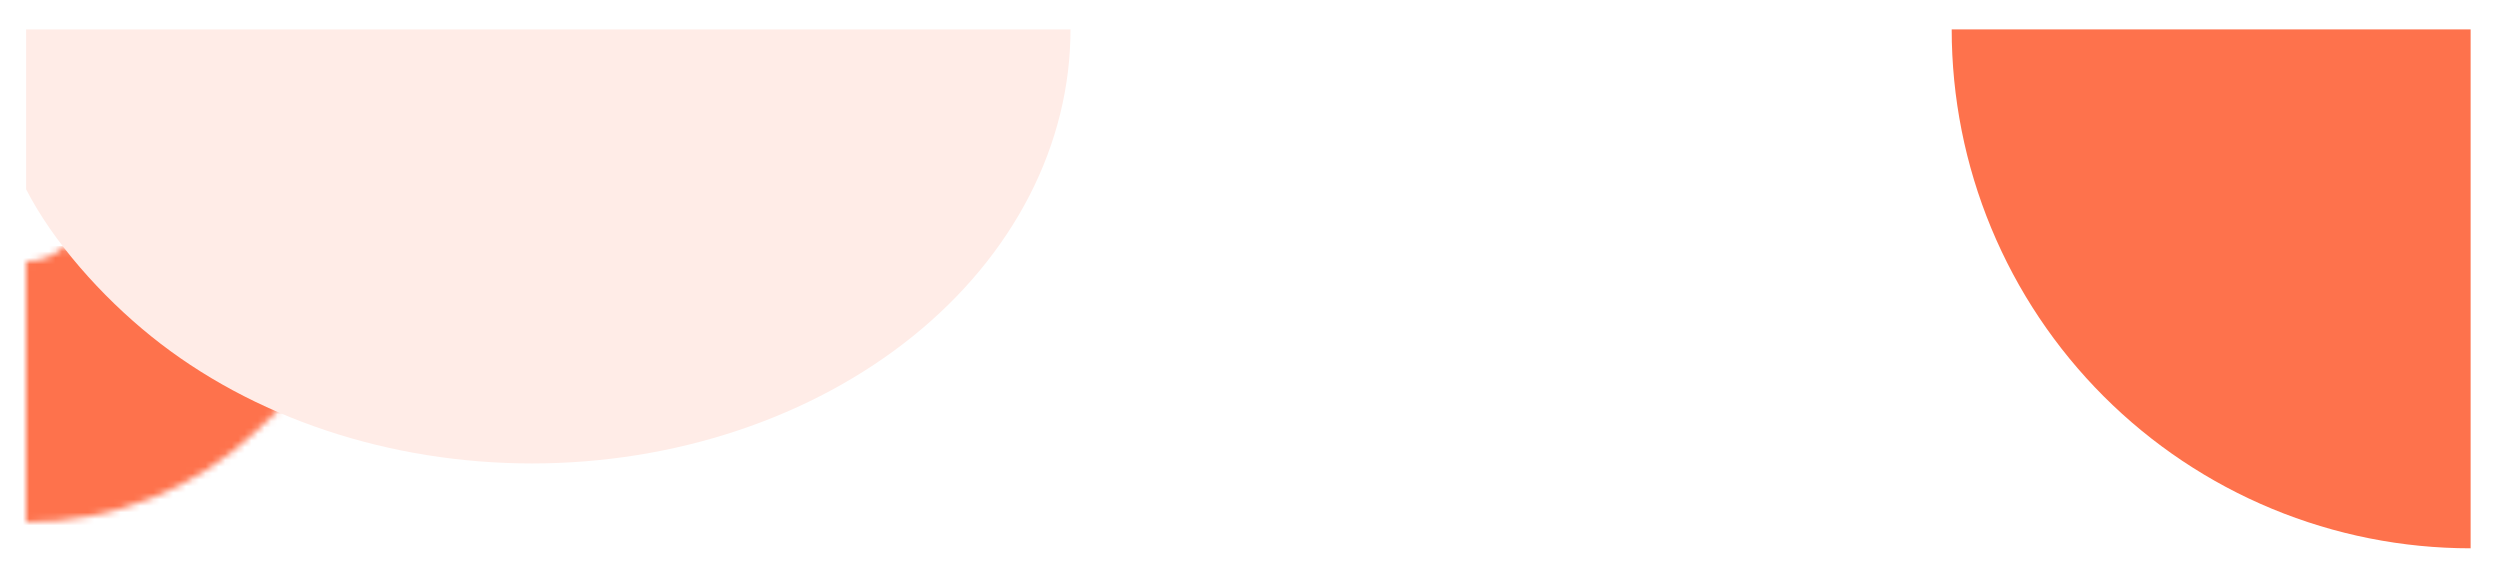 <svg width="383" height="88" viewBox="0 0 383 88" fill="none" xmlns="http://www.w3.org/2000/svg">
<g filter="url(#filter0_d_50_26)">
<mask id="path-1-inside-1_50_26" fill="white">
<path d="M43.5 47C43.5 59.73 48.732 52.939 39.355 61.941C29.979 70.943 17.261 76 4 76L4 36.063C6.227 36.063 8.364 35.213 9.939 33.701C9.939 35.84 11.514 32.189 9.939 33.701L43.5 47Z"/>
</mask>
<path d="M43.5 47H79.5V22.542L56.762 13.532L43.5 47ZM4 76L-32 76L-32 112L4 112L4 76ZM4 36.063L4 0.063L-32 0.063L-32 36.063L4 36.063ZM7.5 47C7.5 52.715 8.095 57.854 9.379 62.687C10.007 65.05 10.673 66.835 10.911 67.474C11.09 67.958 10.835 67.292 10.596 66.553C10.329 65.73 9.65 63.551 9.26 60.63C8.833 57.426 8.766 53.482 9.645 49.122C10.511 44.83 12.046 41.357 13.511 38.787C14.889 36.37 16.257 34.663 16.994 33.792C17.751 32.898 18.347 32.299 18.503 32.144C18.681 31.965 18.739 31.919 17.725 32.86C16.933 33.596 15.815 34.636 14.424 35.971L64.287 87.911C65.24 86.996 66.009 86.279 66.726 85.613C67.221 85.153 68.409 84.061 69.415 83.055C70.037 82.432 73.335 79.229 76.063 74.442C77.68 71.606 79.311 67.888 80.225 63.354C81.153 58.751 81.089 54.566 80.628 51.107C80.204 47.932 79.454 45.483 79.09 44.359C78.89 43.742 78.71 43.24 78.61 42.963C78.518 42.707 78.42 42.445 78.412 42.422C78.365 42.297 78.679 43.123 78.963 44.191C79.559 46.436 79.5 47.651 79.5 47H7.5ZM14.424 35.971C11.901 38.394 8.176 40 4 40L4 112C26.345 112 48.056 103.492 64.287 87.911L14.424 35.971ZM40 76L40 36.063L-32 36.063L-32 76L40 76ZM4 72.063C15.312 72.063 26.441 67.763 34.87 59.671L-14.992 7.731C-9.714 2.664 -2.857 0.063 4 0.063L4 72.063ZM34.87 59.671C34.256 60.261 33.269 61.162 31.947 62.164C30.738 63.08 28.477 64.675 25.32 66.113C22.501 67.398 16.279 69.809 8.03 69.237C3.626 68.931 -1.307 67.765 -6.189 65.197C-11.103 62.612 -15.024 59.101 -17.953 55.285C-23.486 48.077 -24.791 40.795 -25.167 37.218C-25.579 33.293 -25.25 30.119 -24.97 28.257C-24.407 24.508 -23.348 21.58 -22.525 19.674C-21.695 17.752 -20.314 15.029 -18.042 12.114C-16.91 10.661 -14.924 8.341 -11.961 6.017C-9.269 3.906 -3.505 -0.001 4.98 -1.235C9.482 -1.889 14.574 -1.75 19.834 -0.275C25.099 1.201 29.542 3.738 33.074 6.671C39.73 12.199 42.593 18.598 43.755 21.73C45.035 25.18 45.495 28.078 45.689 29.663C45.902 31.399 45.939 32.807 45.939 33.701H-26.061C-26.061 34.862 -26.012 36.493 -25.777 38.411C-25.561 40.178 -25.068 43.219 -23.748 46.776C-22.546 50.016 -19.635 56.489 -12.927 62.06C-9.368 65.016 -4.897 67.567 0.397 69.052C5.685 70.534 10.808 70.675 15.341 70.016C23.887 68.773 29.716 64.834 32.473 62.671C35.501 60.296 37.553 57.907 38.75 56.371C41.151 53.29 42.656 50.349 43.584 48.198C44.505 46.064 45.639 42.898 46.232 38.944C46.527 36.98 46.861 33.711 46.44 29.705C46.056 26.048 44.73 18.699 39.16 11.444C36.212 7.603 32.268 4.073 27.329 1.474C22.42 -1.108 17.457 -2.282 13.017 -2.591C4.699 -3.168 -1.611 -0.738 -4.538 0.596C-7.803 2.084 -10.191 3.757 -11.55 4.787C-13.022 5.903 -14.181 6.953 -14.992 7.731L34.87 59.671ZM-3.323 67.169L30.238 80.468L56.762 13.532L23.201 0.233L-3.323 67.169Z" fill="#FE724C" mask="url(#path-1-inside-1_50_26)"/>
</g>
<g filter="url(#filter1_d_50_26)">
<path d="M164 0.5C164 9.233 161.866 17.88 157.72 25.948C153.574 34.017 147.497 41.347 139.836 47.523C132.175 53.698 123.081 58.596 113.071 61.938C103.062 65.28 92.334 67 81.5 67C70.666 67 59.938 65.28 49.929 61.938C39.919 58.596 30.825 53.698 23.164 47.523C15.503 41.347 8.146 33.068 4 25C4 17.5 4 9.233 4 0.5H81.5H164Z" fill="#FFECE7"/>
</g>
<g filter="url(#filter2_d_50_26)">
<path d="M378.5 80C368.06 80 357.722 77.944 348.077 73.948C338.431 69.953 329.667 64.097 322.285 56.715C314.903 49.333 309.047 40.569 305.052 30.923C301.056 21.278 299 10.94 299 0.5L378.5 0.5V80Z" fill="#FE724C"/>
</g>
<defs>
<filter id="filter0_d_50_26" x="0" y="33.323" width="48.955" height="50.677" filterUnits="userSpaceOnUse" color-interpolation-filters="sRGB">
<feFlood flood-opacity="0" result="BackgroundImageFix"/>
<feColorMatrix in="SourceAlpha" type="matrix" values="0 0 0 0 0 0 0 0 0 0 0 0 0 0 0 0 0 0 127 0" result="hardAlpha"/>
<feOffset dy="4"/>
<feGaussianBlur stdDeviation="2"/>
<feComposite in2="hardAlpha" operator="out"/>
<feColorMatrix type="matrix" values="0 0 0 0 0 0 0 0 0 0 0 0 0 0 0 0 0 0 0.25 0"/>
<feBlend mode="normal" in2="BackgroundImageFix" result="effect1_dropShadow_50_26"/>
<feBlend mode="normal" in="SourceGraphic" in2="effect1_dropShadow_50_26" result="shape"/>
</filter>
<filter id="filter1_d_50_26" x="0" y="0.5" width="168" height="74.5" filterUnits="userSpaceOnUse" color-interpolation-filters="sRGB">
<feFlood flood-opacity="0" result="BackgroundImageFix"/>
<feColorMatrix in="SourceAlpha" type="matrix" values="0 0 0 0 0 0 0 0 0 0 0 0 0 0 0 0 0 0 127 0" result="hardAlpha"/>
<feOffset dy="4"/>
<feGaussianBlur stdDeviation="2"/>
<feComposite in2="hardAlpha" operator="out"/>
<feColorMatrix type="matrix" values="0 0 0 0 0 0 0 0 0 0 0 0 0 0 0 0 0 0 0.25 0"/>
<feBlend mode="normal" in2="BackgroundImageFix" result="effect1_dropShadow_50_26"/>
<feBlend mode="normal" in="SourceGraphic" in2="effect1_dropShadow_50_26" result="shape"/>
</filter>
<filter id="filter2_d_50_26" x="295" y="0.5" width="87.5" height="87.5" filterUnits="userSpaceOnUse" color-interpolation-filters="sRGB">
<feFlood flood-opacity="0" result="BackgroundImageFix"/>
<feColorMatrix in="SourceAlpha" type="matrix" values="0 0 0 0 0 0 0 0 0 0 0 0 0 0 0 0 0 0 127 0" result="hardAlpha"/>
<feOffset dy="4"/>
<feGaussianBlur stdDeviation="2"/>
<feComposite in2="hardAlpha" operator="out"/>
<feColorMatrix type="matrix" values="0 0 0 0 0 0 0 0 0 0 0 0 0 0 0 0 0 0 0.25 0"/>
<feBlend mode="normal" in2="BackgroundImageFix" result="effect1_dropShadow_50_26"/>
<feBlend mode="normal" in="SourceGraphic" in2="effect1_dropShadow_50_26" result="shape"/>
</filter>
</defs>
</svg>
